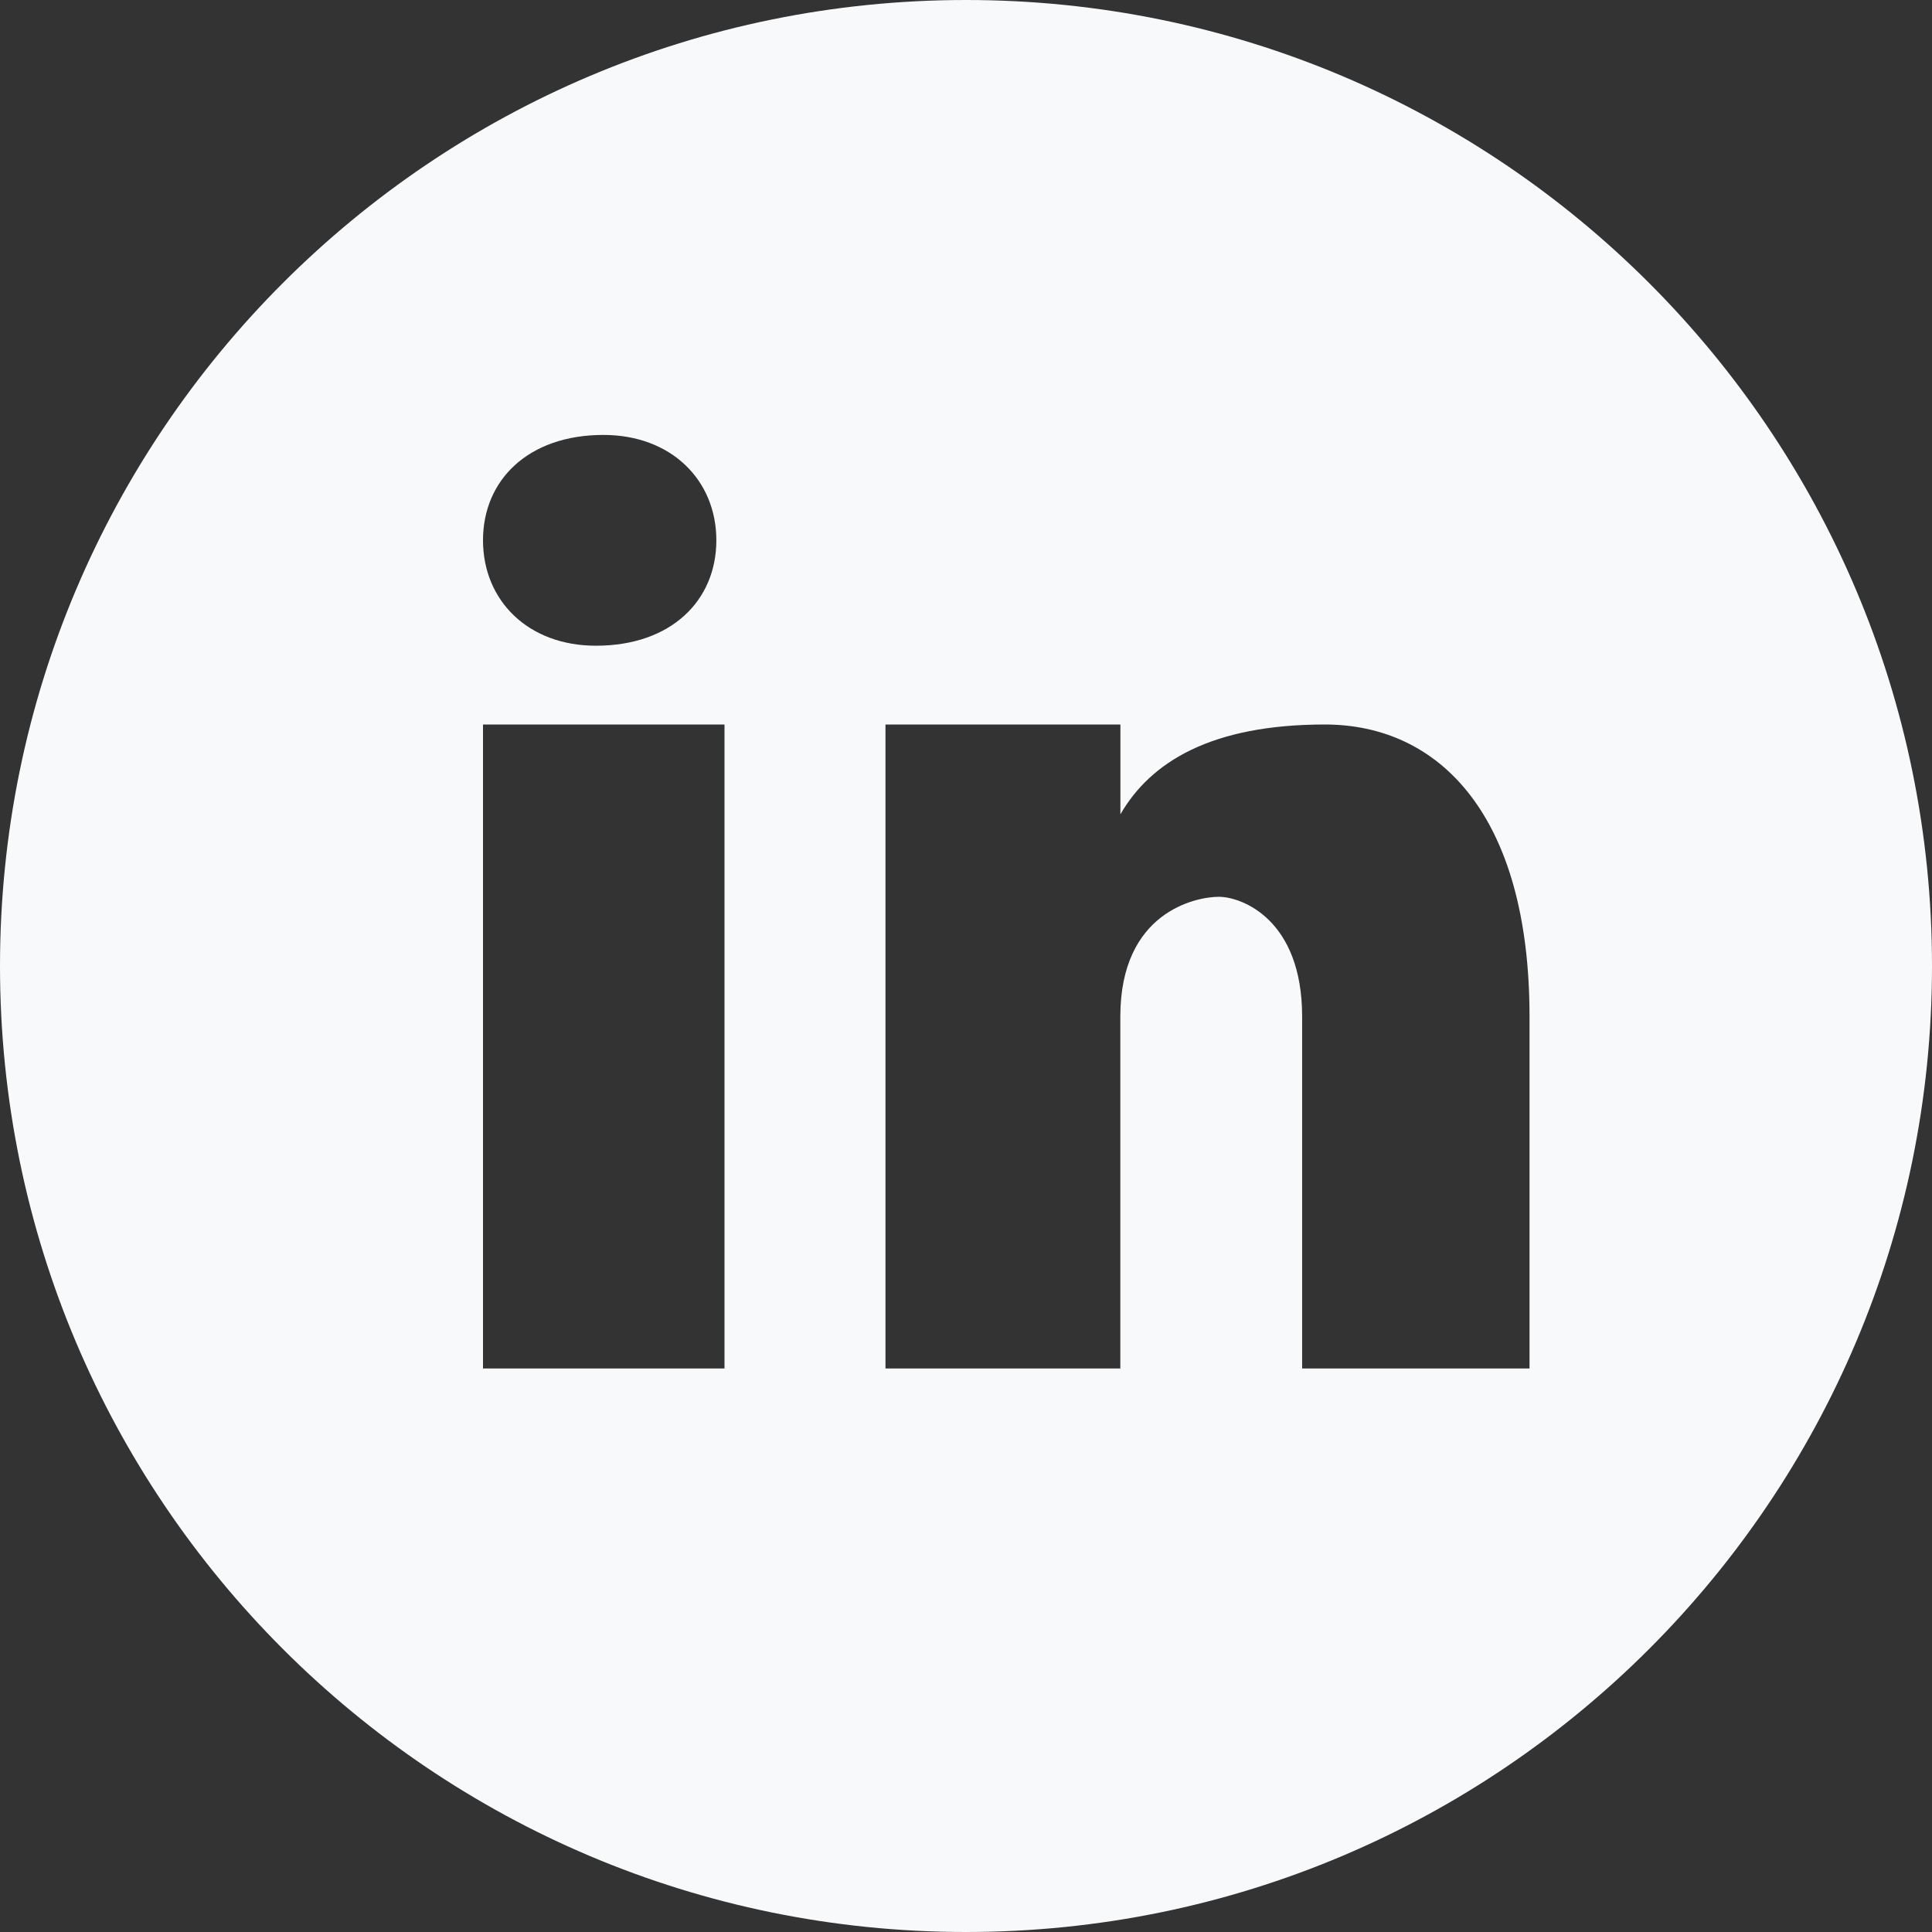 <?xml version="1.0" encoding="UTF-8"?>
<svg xmlns="http://www.w3.org/2000/svg" xmlns:xlink="http://www.w3.org/1999/xlink" viewBox="0 0 100 100" width="100px" height="100px">
<rect x="0" y="0" width="100" height="100" fill="#333333" stroke="none"/>
<g id="surface317331970">
<path style=" stroke:none;fill-rule:nonzero;fill:rgb(97.255%,97.647%,98.039%);fill-opacity:1;" d="M 50 0 C 22.387 0 0 22.387 0 50 C 0 77.613 22.387 100 50 100 C 77.613 100 100 77.613 100 50 C 100 22.387 77.613 0 50 0 Z M 31.234 22.512 C 34.742 22.512 37.078 24.852 37.078 27.965 C 37.078 31.082 34.742 33.422 30.848 33.422 C 27.336 33.426 25 31.082 25 27.965 C 25 24.852 27.336 22.512 31.234 22.512 Z M 37.5 70.832 L 25 70.832 L 25 37.5 L 37.5 37.5 Z M 79.168 70.832 L 67.398 70.832 L 67.398 52.617 C 67.398 47.578 64.262 46.418 63.086 46.418 C 61.914 46.418 57.988 47.191 57.988 52.617 C 57.988 53.391 57.988 70.832 57.988 70.832 L 45.832 70.832 L 45.832 37.5 L 57.992 37.5 L 57.992 42.148 C 59.559 39.438 62.695 37.5 68.578 37.5 C 74.461 37.5 79.168 42.148 79.168 52.617 Z M 79.168 70.832 "/>
</g>
</svg>
